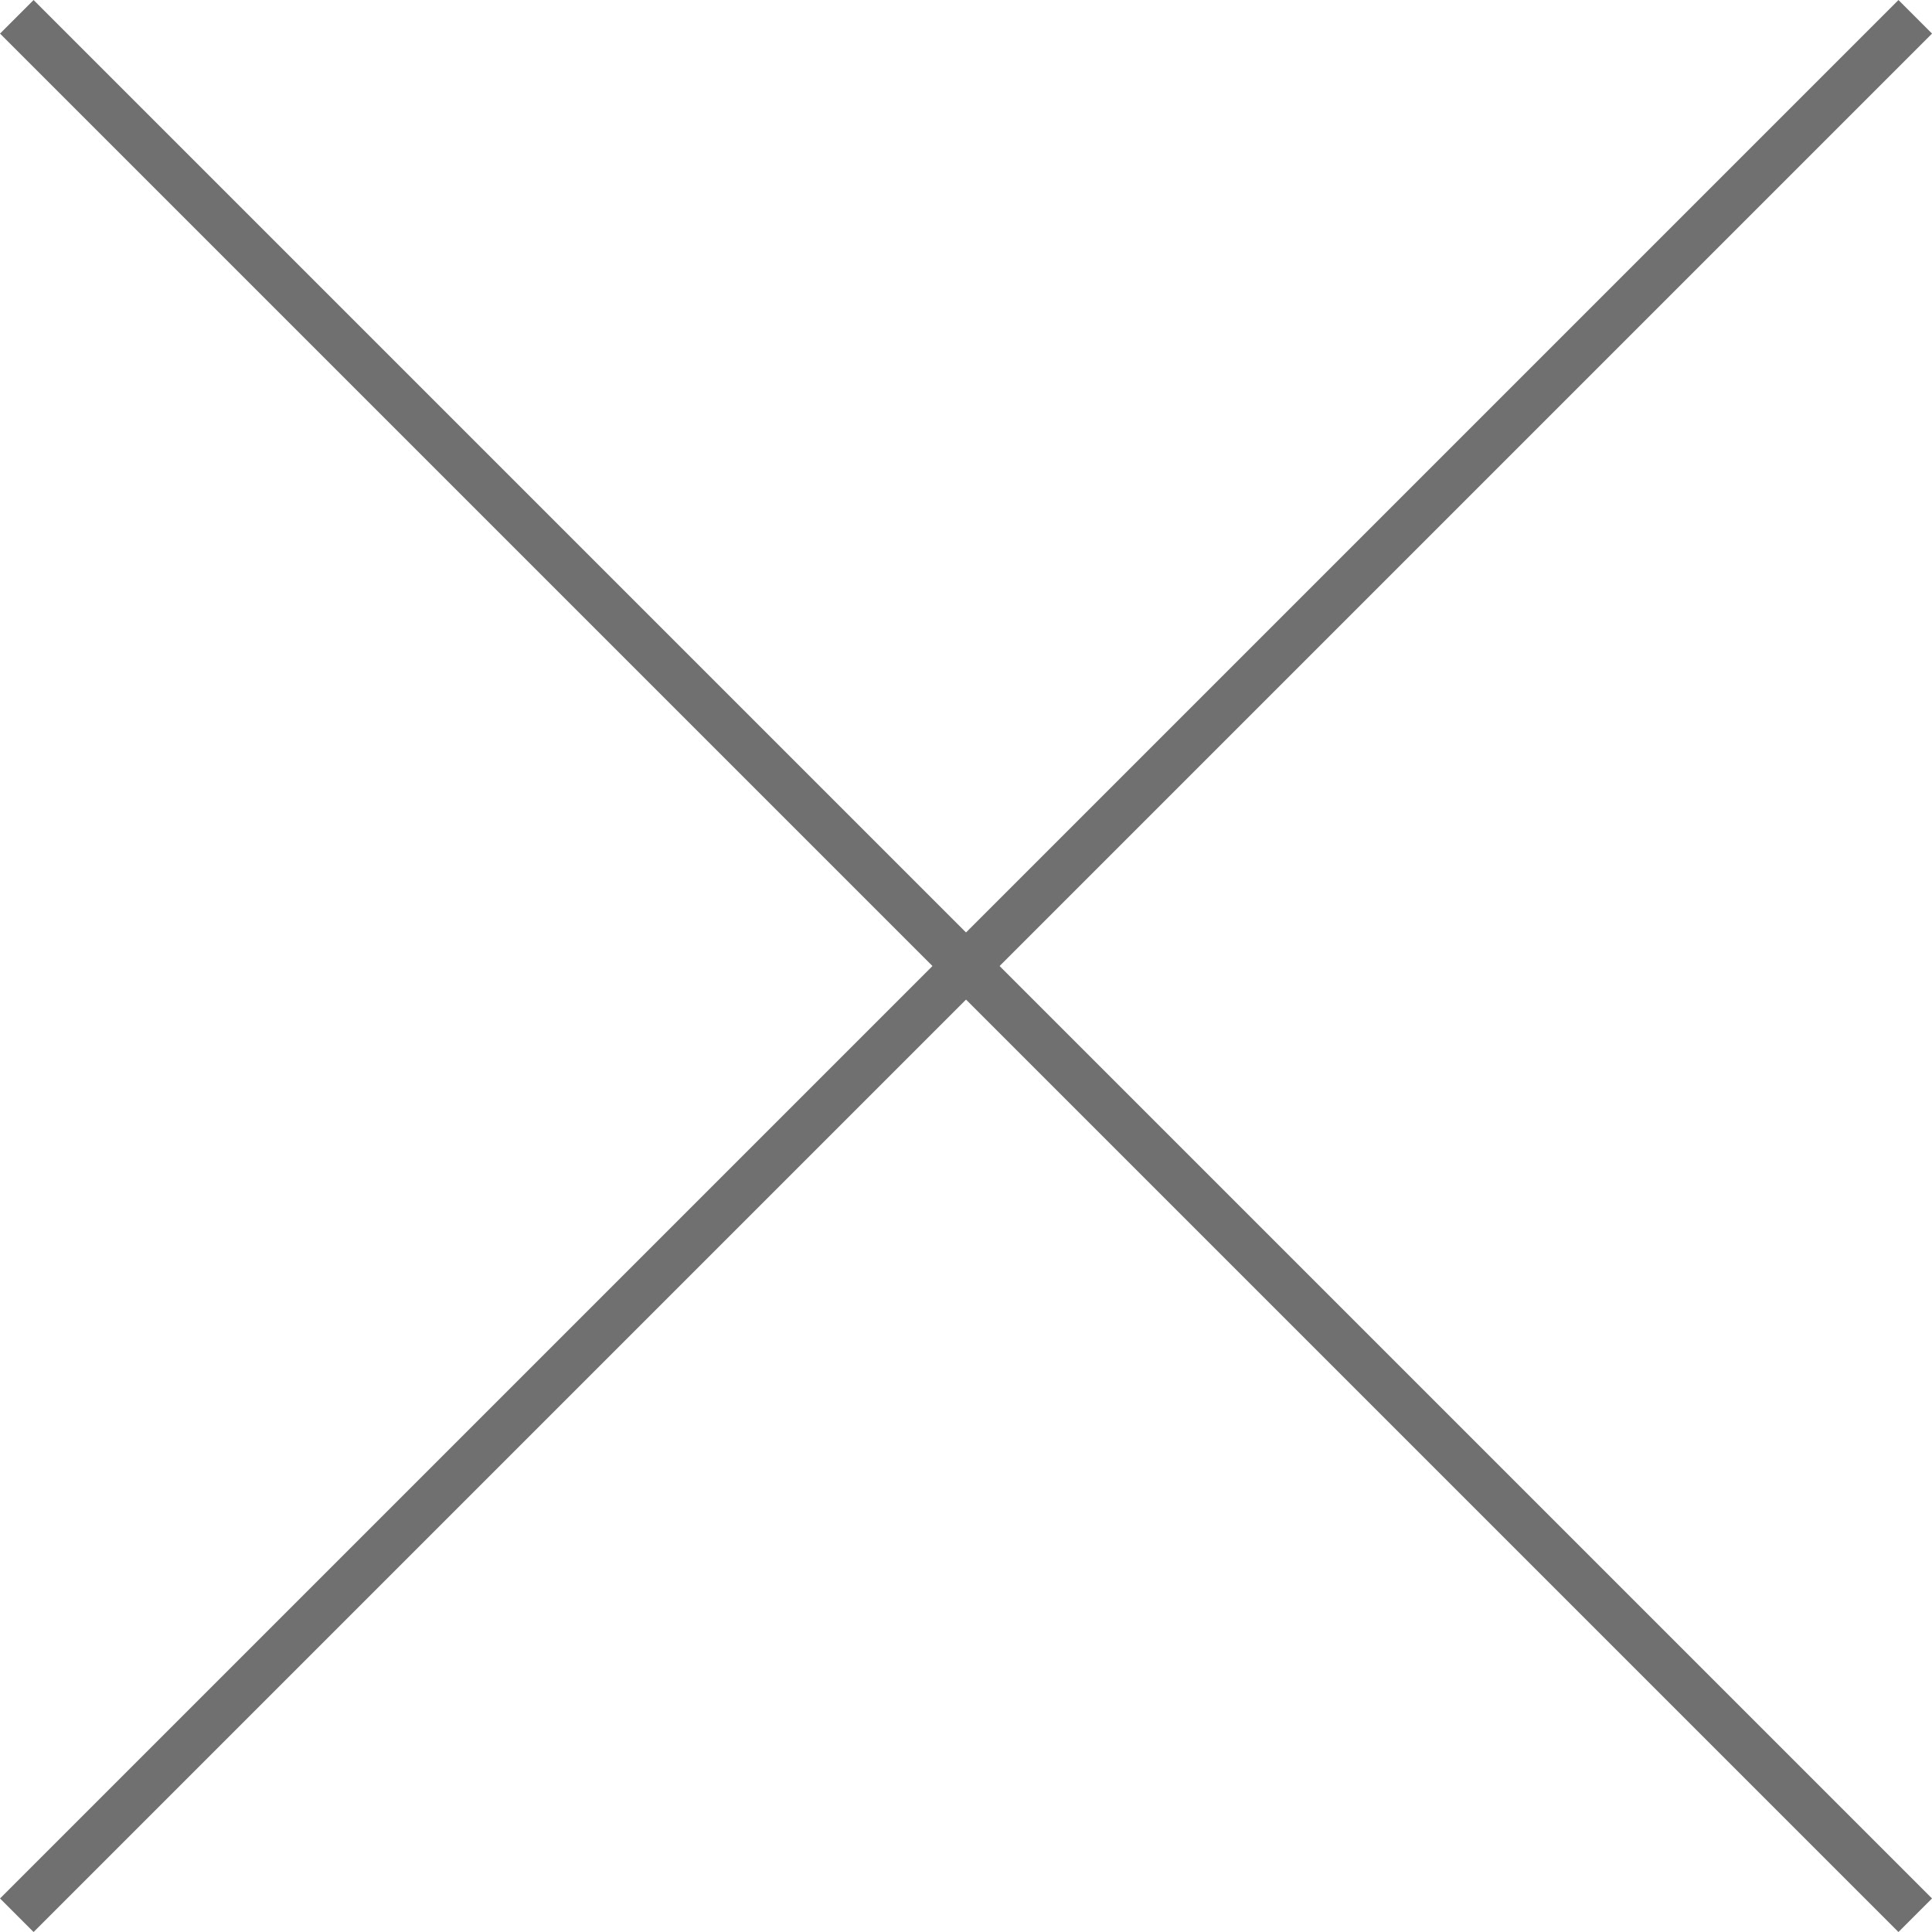 <svg xmlns="http://www.w3.org/2000/svg" width="40.707" height="40.707" viewBox="0 0 40.707 40.707">
  <g id="Group_4967" data-name="Group 4967" transform="translate(0.354 0.354)">
    <line id="Line_5035" data-name="Line 5035" x2="40" y2="40" fill="none" stroke="#707070" stroke-width="1"/>
    <line id="Line_5043" data-name="Line 5043" x1="40" y2="40" fill="none" stroke="#707070" stroke-width="1"/>
  </g>
</svg>
